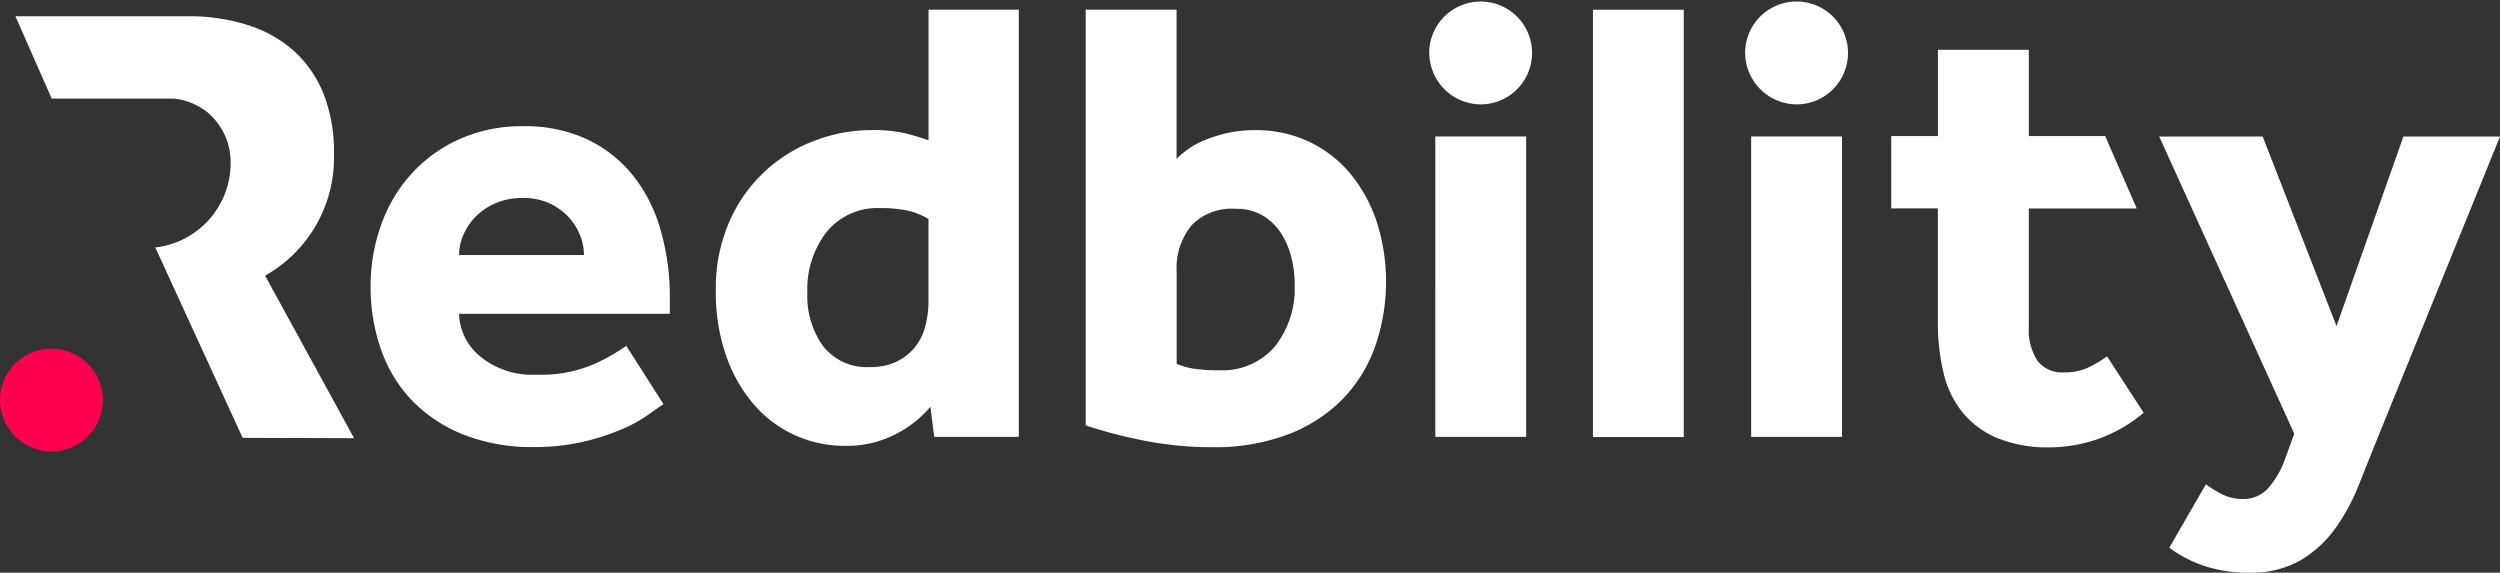 <svg xmlns="http://www.w3.org/2000/svg" width="130.999" height="30.008" viewBox="0 0 130.999 30.008"><rect x="0" y="0" width="130.999" height="30.008" fill="#333333" stroke="none"/><defs><style>.a{fill:#fff;}.b{fill:#ff004e;}</style></defs><g transform="translate(-118 -64.999)"><path class="a" d="M233.555,94.67a6.613,6.613,0,0,1-1.885-.972l1.919-3.323a5.38,5.38,0,0,0,.876.537,2.36,2.36,0,0,0,1.042.235,1.781,1.781,0,0,0,1.273-.487A4.73,4.73,0,0,0,237.755,89l.463-1.275-7.077-15.573h5.423l3.869,9.933,3.505-9.933H249l-6.35,15.639q-.529,1.31-1.041,2.6a10.526,10.526,0,0,1-1.257,2.316,6.043,6.043,0,0,1-1.819,1.66,5.213,5.213,0,0,1-2.695.638A7.294,7.294,0,0,1,233.555,94.67Zm-10.9-6.718a4.684,4.684,0,0,1-1.819-1.343,5.192,5.192,0,0,1-.993-2.063,11.266,11.266,0,0,1-.3-2.686v-5.94H217.1V72.129h2.447v-4.52h4.763v4.52h4l1.654,3.793h-5.655V82.13a2.99,2.99,0,0,0,.445,1.762,1.613,1.613,0,0,0,1.406.62,2.892,2.892,0,0,0,1.256-.252,6.173,6.173,0,0,0,.993-.588l1.918,2.955a7.646,7.646,0,0,1-4.894,1.812A6.992,6.992,0,0,1,222.653,87.952Zm-44.838.107a24.223,24.223,0,0,1-2.927-.771V65.507h4.762v7.819a4.47,4.47,0,0,1,1.8-1.108,6.754,6.754,0,0,1,2.265-.4,6.545,6.545,0,0,1,2.943.638,6.32,6.32,0,0,1,2.166,1.729,7.861,7.861,0,0,1,1.34,2.516,10.343,10.343,0,0,1-.149,6.564,7.608,7.608,0,0,1-1.769,2.751,8.036,8.036,0,0,1-2.843,1.778,10.826,10.826,0,0,1-3.837.638A18.377,18.377,0,0,1,177.815,88.06Zm2.6-11.227a3.516,3.516,0,0,0-.761,2.367v4.865a3.942,3.942,0,0,0,.877.252,8.158,8.158,0,0,0,1.339.083,3.609,3.609,0,0,0,2.927-1.24,4.891,4.891,0,0,0,1.042-3.255,5.785,5.785,0,0,0-.182-1.444,4.164,4.164,0,0,0-.545-1.258,2.93,2.93,0,0,0-.943-.906,2.652,2.652,0,0,0-1.406-.353A2.92,2.92,0,0,0,180.411,76.833ZM142.383,87.809a7.734,7.734,0,0,1-2.7-1.73A7.305,7.305,0,0,1,138,83.411a9.814,9.814,0,0,1-.579-3.44,9.342,9.342,0,0,1,.546-3.172,7.918,7.918,0,0,1,1.57-2.669,7.642,7.642,0,0,1,2.514-1.83,7.968,7.968,0,0,1,3.373-.687,7.683,7.683,0,0,1,3.307.671,6.845,6.845,0,0,1,2.4,1.862A8.108,8.108,0,0,1,152.6,77a12.674,12.674,0,0,1,.5,3.642v.8H142.052a3.019,3.019,0,0,0,1.107,2.233,4.3,4.3,0,0,0,2.96.956,7.011,7.011,0,0,0,3.01-.553,10.3,10.3,0,0,0,1.687-.957l1.951,3.055c-.176.112-.441.3-.794.553a7.315,7.315,0,0,1-1.372.755,12.233,12.233,0,0,1-2,.653,11.115,11.115,0,0,1-2.646.286A9.738,9.738,0,0,1,142.383,87.809Zm1.554-12.15a3.3,3.3,0,0,0-1.041.721,3.135,3.135,0,0,0-.629.958,2.666,2.666,0,0,0-.214,1.022H148.6a2.853,2.853,0,0,0-.2-1.022,3.042,3.042,0,0,0-.6-.958,3.2,3.2,0,0,0-.992-.721,3.269,3.269,0,0,0-1.422-.285A3.491,3.491,0,0,0,143.937,75.659Zm15.69,12.132a6.245,6.245,0,0,1-2.15-1.628,7.905,7.905,0,0,1-1.438-2.549,10.066,10.066,0,0,1-.529-3.373,8.674,8.674,0,0,1,.744-3.71,7.871,7.871,0,0,1,4.531-4.195,8.286,8.286,0,0,1,2.828-.52,7.817,7.817,0,0,1,1.752.152,12.907,12.907,0,0,1,1.29.384V65.507h4.73V87.891h-4.432l-.2-1.577a5.915,5.915,0,0,1-1.868,1.46,5.6,5.6,0,0,1-2.6.587A6.284,6.284,0,0,1,159.627,87.791Zm1.687-10.638a4.887,4.887,0,0,0-1.009,3.187,4.505,4.505,0,0,0,.827,2.8,2.912,2.912,0,0,0,2.48,1.092,3.071,3.071,0,0,0,1.372-.286,2.808,2.808,0,0,0,.958-.755,2.874,2.874,0,0,0,.545-1.108,5.162,5.162,0,0,0,.166-1.308v-4.3a3.612,3.612,0,0,0-1.075-.436,6.468,6.468,0,0,0-1.439-.135A3.438,3.438,0,0,0,161.313,77.153Zm-30.6,10.788-4.576-9.976a4.453,4.453,0,0,0,3.948-4.425,3.426,3.426,0,0,0-1.316-2.74l-.005,0-.005,0a3.38,3.38,0,0,0-1.651-.635h-6.4l-1.9-4.314h9.031a10.266,10.266,0,0,1,3.178.47,6.661,6.661,0,0,1,2.4,1.363,6.072,6.072,0,0,1,1.538,2.24,8.268,8.268,0,0,1,.543,3.127,7.086,7.086,0,0,1-3.441,6.295l-.166.1.094.172,4.568,8.342ZM201.47,87.9V65.51h4.759V87.9Zm8.29-.01V72.15h4.76V87.89Zm-16.55,0V72.15h4.76V87.89Zm16.235-20.157a2.695,2.695,0,1,1,2.695,2.735A2.714,2.714,0,0,1,209.445,67.733Zm-16.553,0a2.694,2.694,0,1,1,2.695,2.735A2.714,2.714,0,0,1,192.893,67.733Z"/><path class="b" d="M118,85.926a2.695,2.695,0,1,1,2.694,2.735A2.715,2.715,0,0,1,118,85.926"/></g></svg>